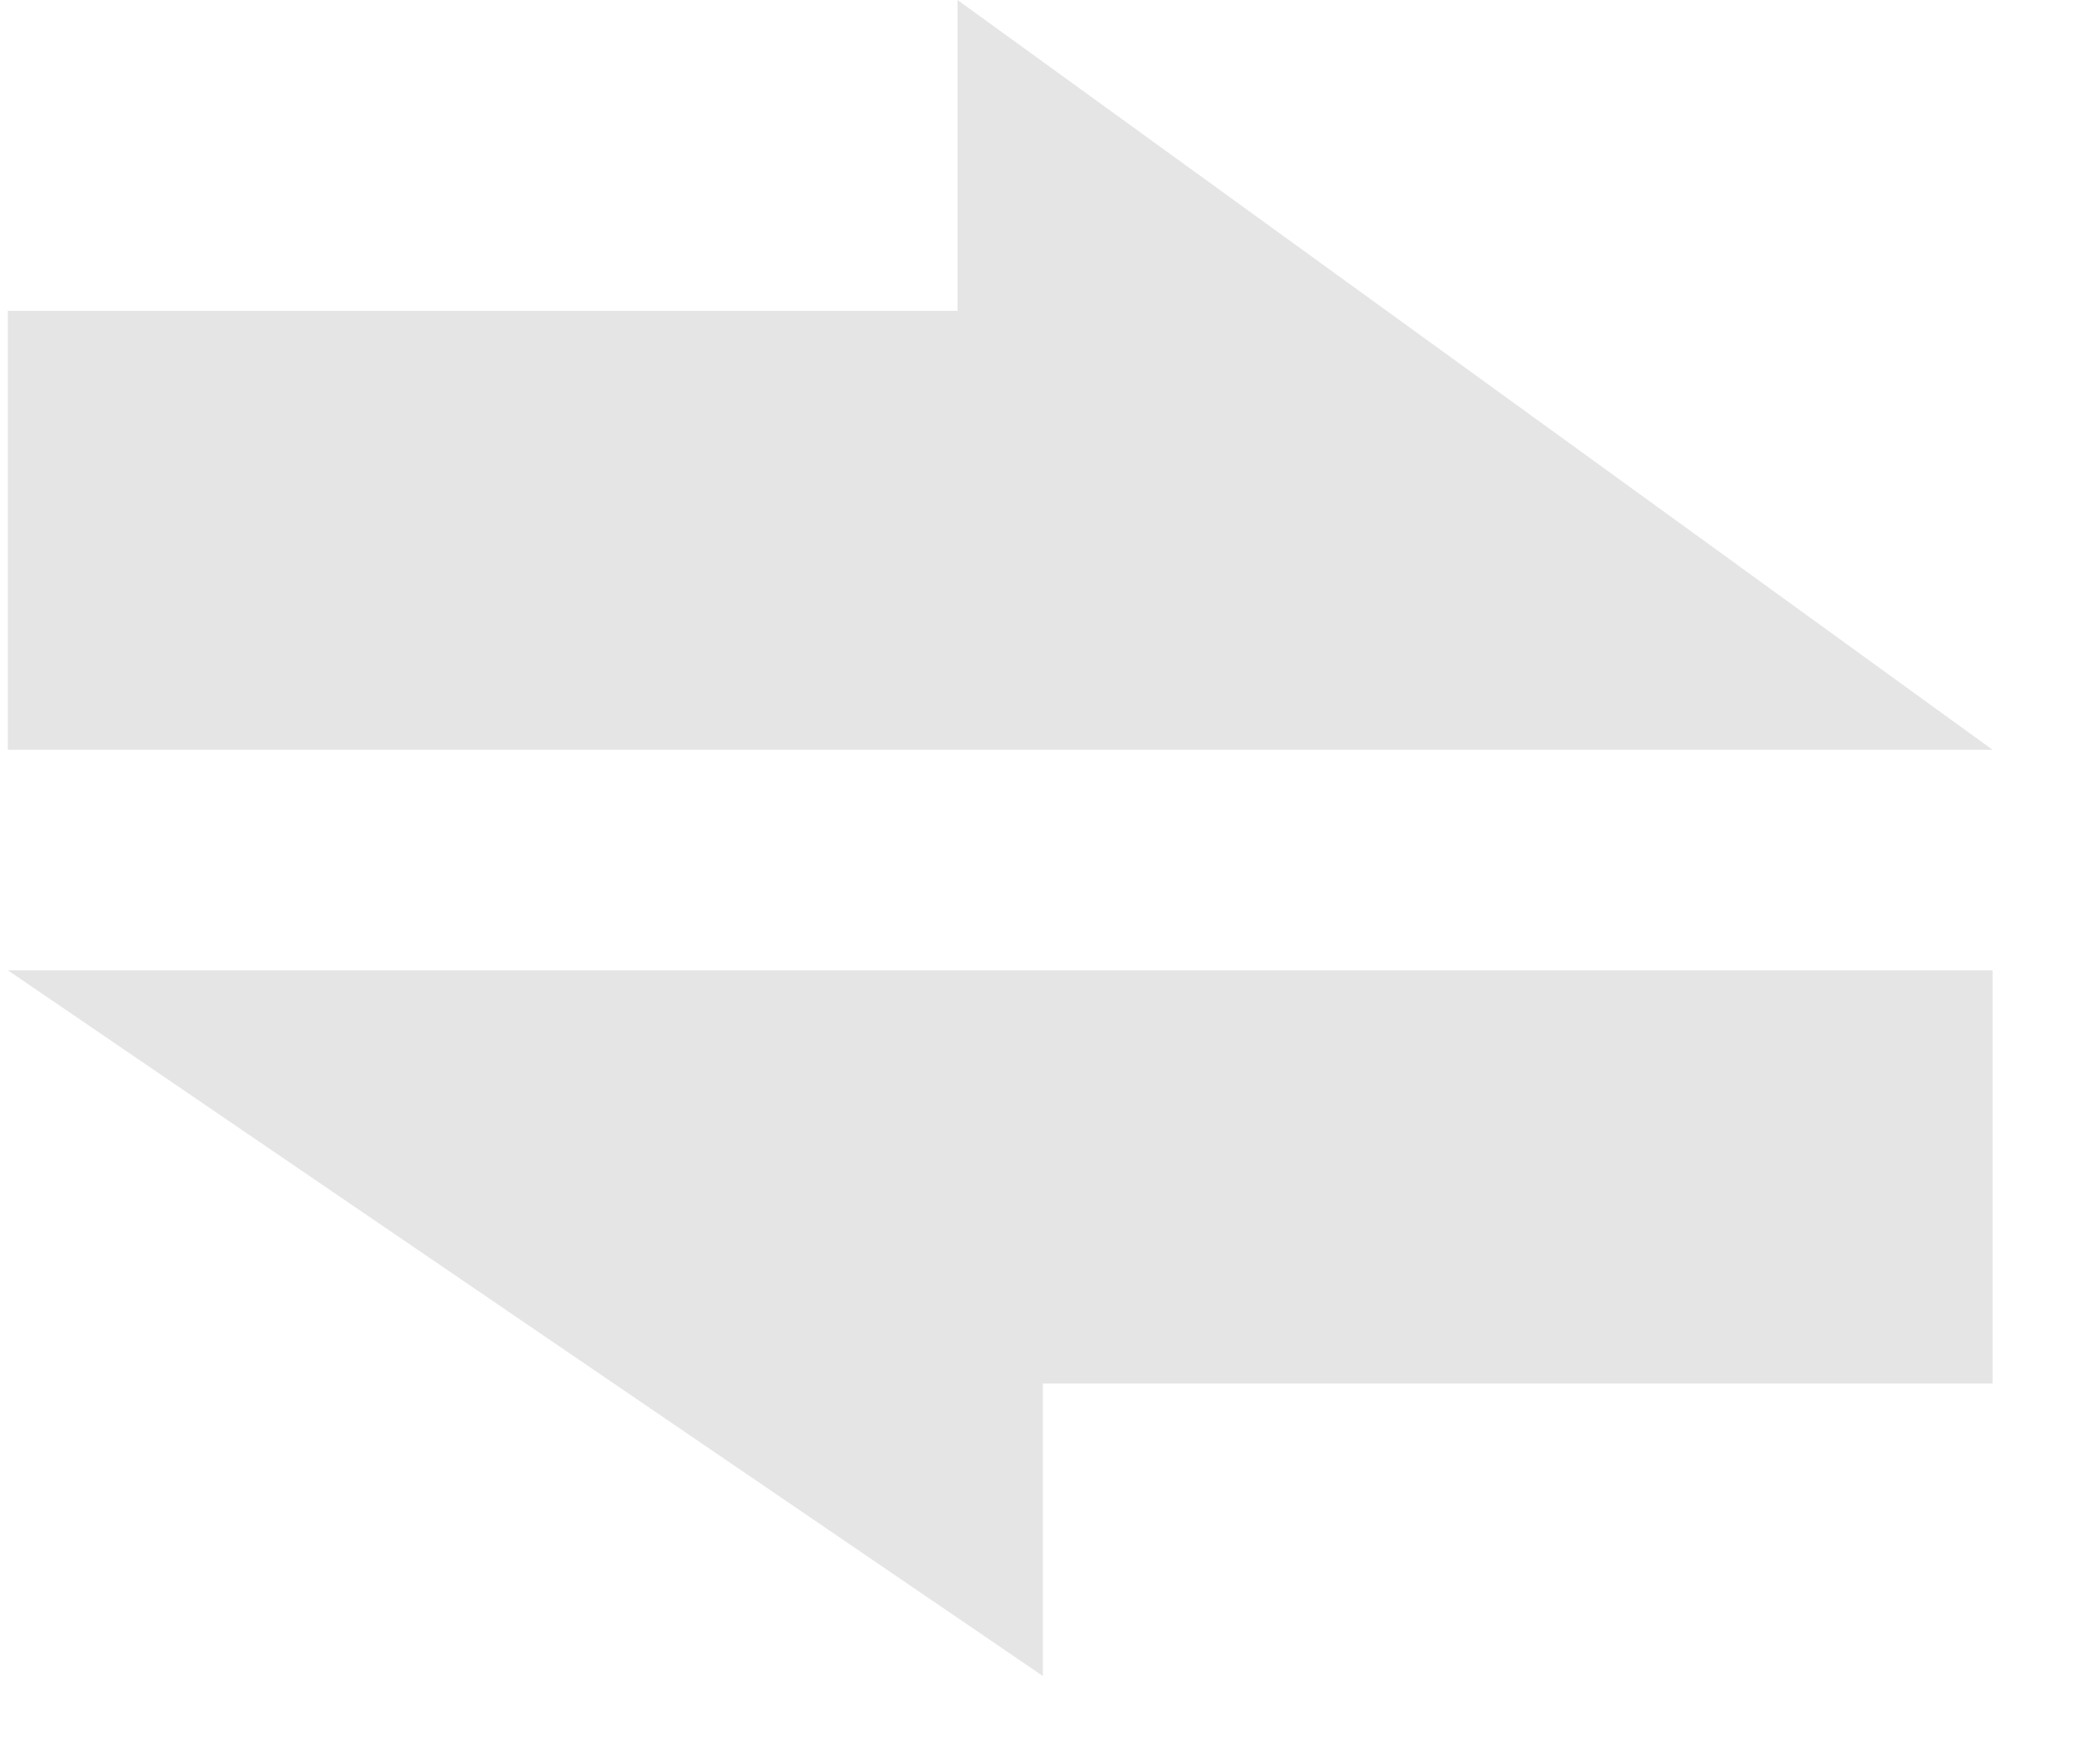 <svg width="19" height="16" viewBox="0 0 19 16" fill="none" xmlns="http://www.w3.org/2000/svg">
<path d="M0.071 8.8L0.111 8.827L2.353 10.356L2.374 10.37L2.403 10.39L9.458 15.2V12.547H16.678H18.071V8.8H0.071Z" fill="#E5E5E5"/>
<path d="M18.071 6.8L18.031 6.771L15.789 5.147L15.768 5.131L15.739 5.11L8.684 0V2.819H1.464H0.071V6.8H18.071Z" fill="#E5E5E5"/>
</svg>
